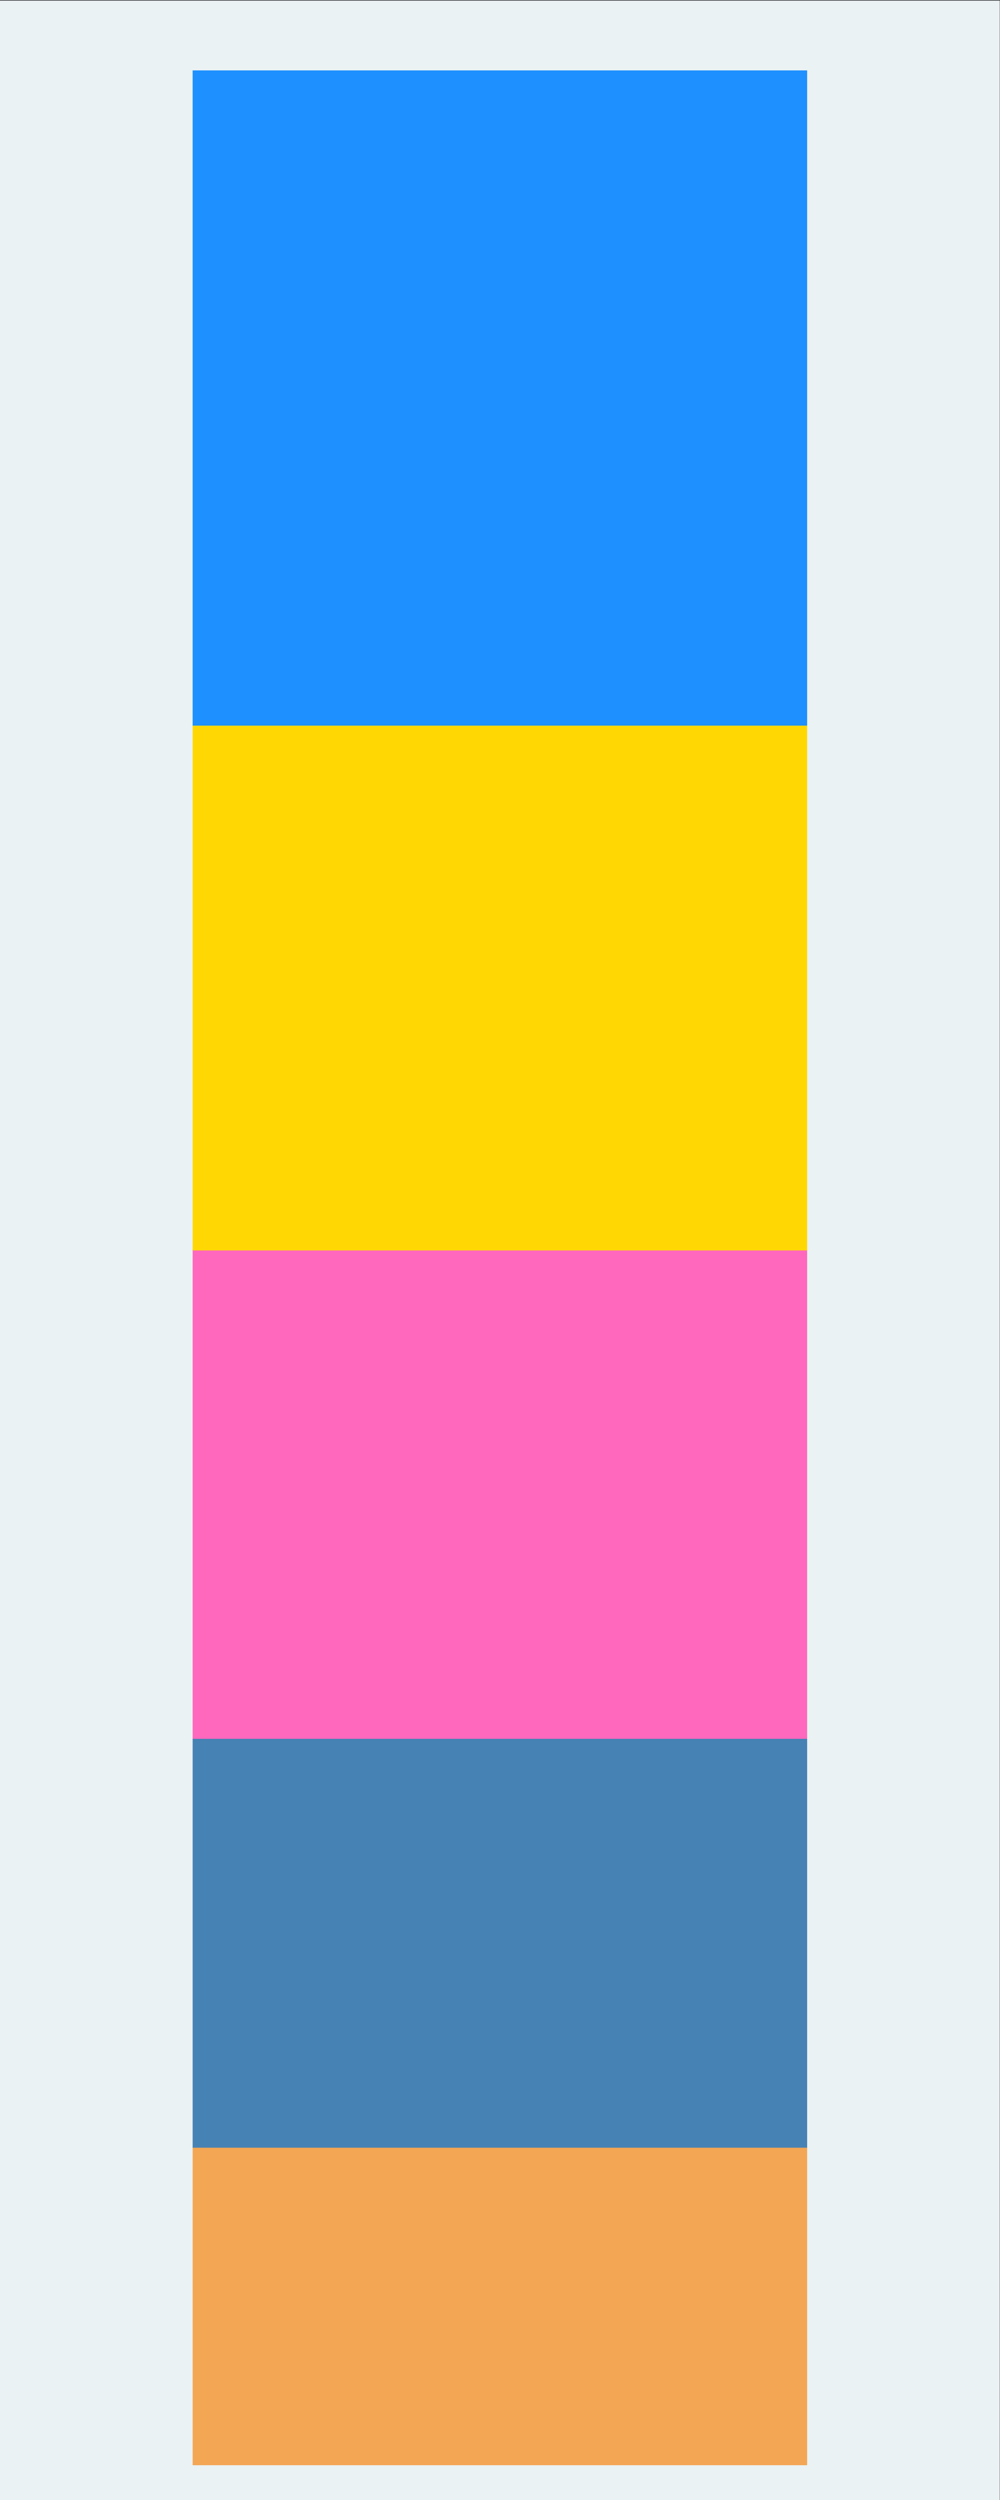<?xml version="1.0" encoding="UTF-8" standalone="no"?>
<svg
   xmlns:dc="http://purl.org/dc/elements/1.1/"
   xmlns:cc="http://creativecommons.org/ns#"
   xmlns:rdf="http://www.w3.org/1999/02/22-rdf-syntax-ns#"
   xmlns:svg="http://www.w3.org/2000/svg"
   xmlns="http://www.w3.org/2000/svg"
   viewBox="0 0 384 960"
   height="960"
   width="384"
   xml:space="preserve"
   id="svg2"
   version="1.1"><rect x="0" y="0" width="384" height="960" fill="#333333" stroke="none"/><defs
     id="defs6" /><g
     transform="matrix(1.333,0,0,-1.333,0,960)"
     id="g10"><g
       transform="scale(0.1)"
       id="g12"><path
         id="path14"
         style="fill:#eaf2f3;fill-opacity:1;fill-rule:nonzero;stroke:none"
         d="M 0,0 H 2880 V 7200 H 0 Z" /><path
         id="path16"
         style="fill:#f3a654;fill-opacity:1;fill-rule:nonzero;stroke:none"
         d="M 555.523,100.801 V 1015.43 H 2324.48 V 100.801 H 555.523" /><path
         id="path18"
         style="fill:none;stroke:#f3a654;stroke-width:1.2;stroke-linecap:butt;stroke-linejoin:miter;stroke-miterlimit:10;stroke-dasharray:none;stroke-opacity:1"
         d="M 555.523,100.801 V 1015.43 H 2324.48 V 100.801 Z" /><path
         id="path20"
         style="fill:#4682b4;fill-opacity:1;fill-rule:nonzero;stroke:none"
         d="M 555.523,1015.43 V 2193.3 H 2324.48 V 1015.43 H 555.523" /><path
         id="path22"
         style="fill:none;stroke:#4682b4;stroke-width:1.2;stroke-linecap:butt;stroke-linejoin:miter;stroke-miterlimit:10;stroke-dasharray:none;stroke-opacity:1"
         d="M 555.523,1015.43 V 2193.3 H 2324.48 V 1015.43 Z" /><path
         id="path24"
         style="fill:#ff68bc;fill-opacity:1;fill-rule:nonzero;stroke:none"
         d="M 555.523,2193.3 V 3600.23 H 2324.48 V 2193.3 H 555.523" /><path
         id="path26"
         style="fill:none;stroke:#ff68bc;stroke-width:1.2;stroke-linecap:butt;stroke-linejoin:miter;stroke-miterlimit:10;stroke-dasharray:none;stroke-opacity:1"
         d="M 555.523,2193.3 V 3600.23 H 2324.48 V 2193.3 Z" /><path
         id="path28"
         style="fill:#ffd803;fill-opacity:1;fill-rule:nonzero;stroke:none"
         d="M 555.523,3600.23 V 5112 H 2324.48 V 3600.23 H 555.523" /><path
         id="path30"
         style="fill:none;stroke:#ffd803;stroke-width:1.2;stroke-linecap:butt;stroke-linejoin:miter;stroke-miterlimit:10;stroke-dasharray:none;stroke-opacity:1"
         d="M 555.523,3600.23 V 5112 H 2324.48 V 3600.23 Z" /><path
         id="path32"
         style="fill:#1e90ff;fill-opacity:1;fill-rule:nonzero;stroke:none"
         d="M 555.523,5112 V 6998.4 H 2324.48 V 5112 H 555.523" /><path
         id="path34"
         style="fill:none;stroke:#1e90ff;stroke-width:1.2;stroke-linecap:butt;stroke-linejoin:miter;stroke-miterlimit:10;stroke-dasharray:none;stroke-opacity:1"
         d="M 555.523,5112 V 6998.4 H 2324.48 V 5112 Z" /></g></g></svg>